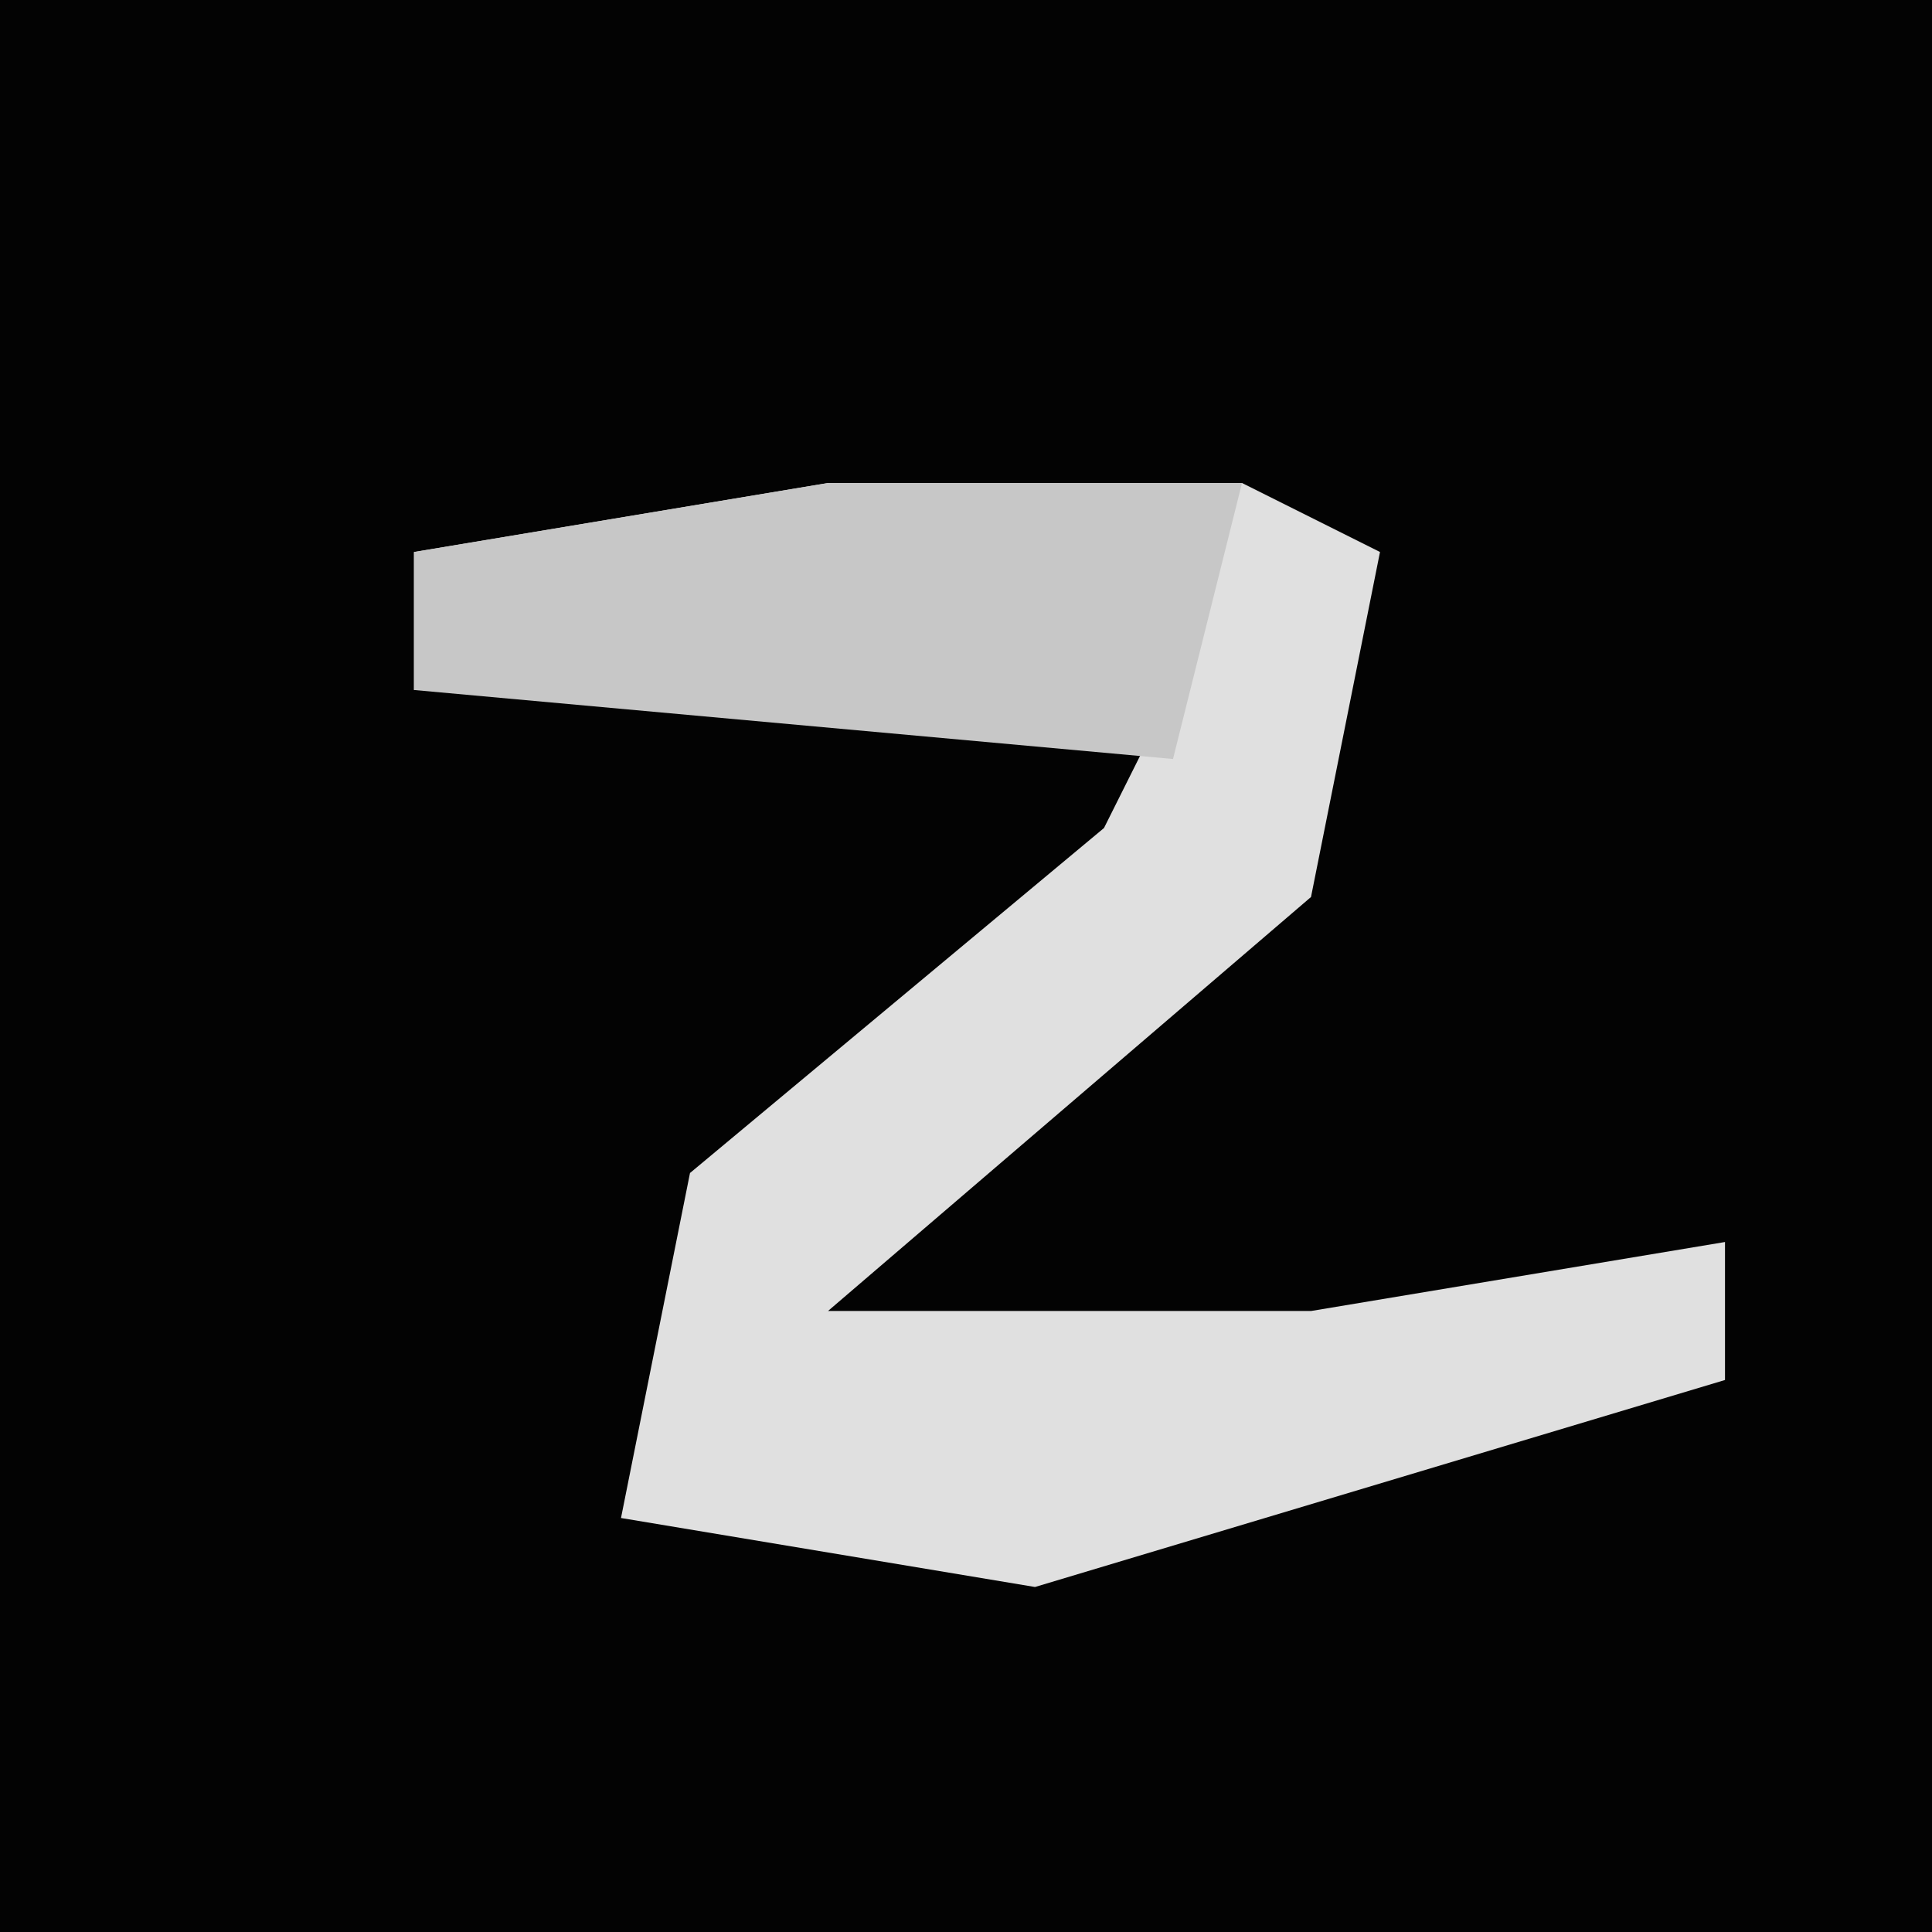 <?xml version="1.0" encoding="UTF-8"?>
<svg version="1.1" xmlns="http://www.w3.org/2000/svg" width="28" height="28">
<path d="M0,0 L28,0 L28,28 L0,28 Z " fill="#030303" transform="translate(0,0)"/>
<path d="M0,0 L6,0 L8,1 L7,6 L0,12 L7,12 L13,11 L13,13 L3,16 L-3,15 L-2,10 L4,5 L5,3 L-6,3 L-6,1 Z " fill="#E0E0E0" transform="translate(12,7)"/>
<path d="M0,0 L6,0 L5,4 L-6,3 L-6,1 Z " fill="#C7C7C7" transform="translate(12,7)"/>
</svg>

